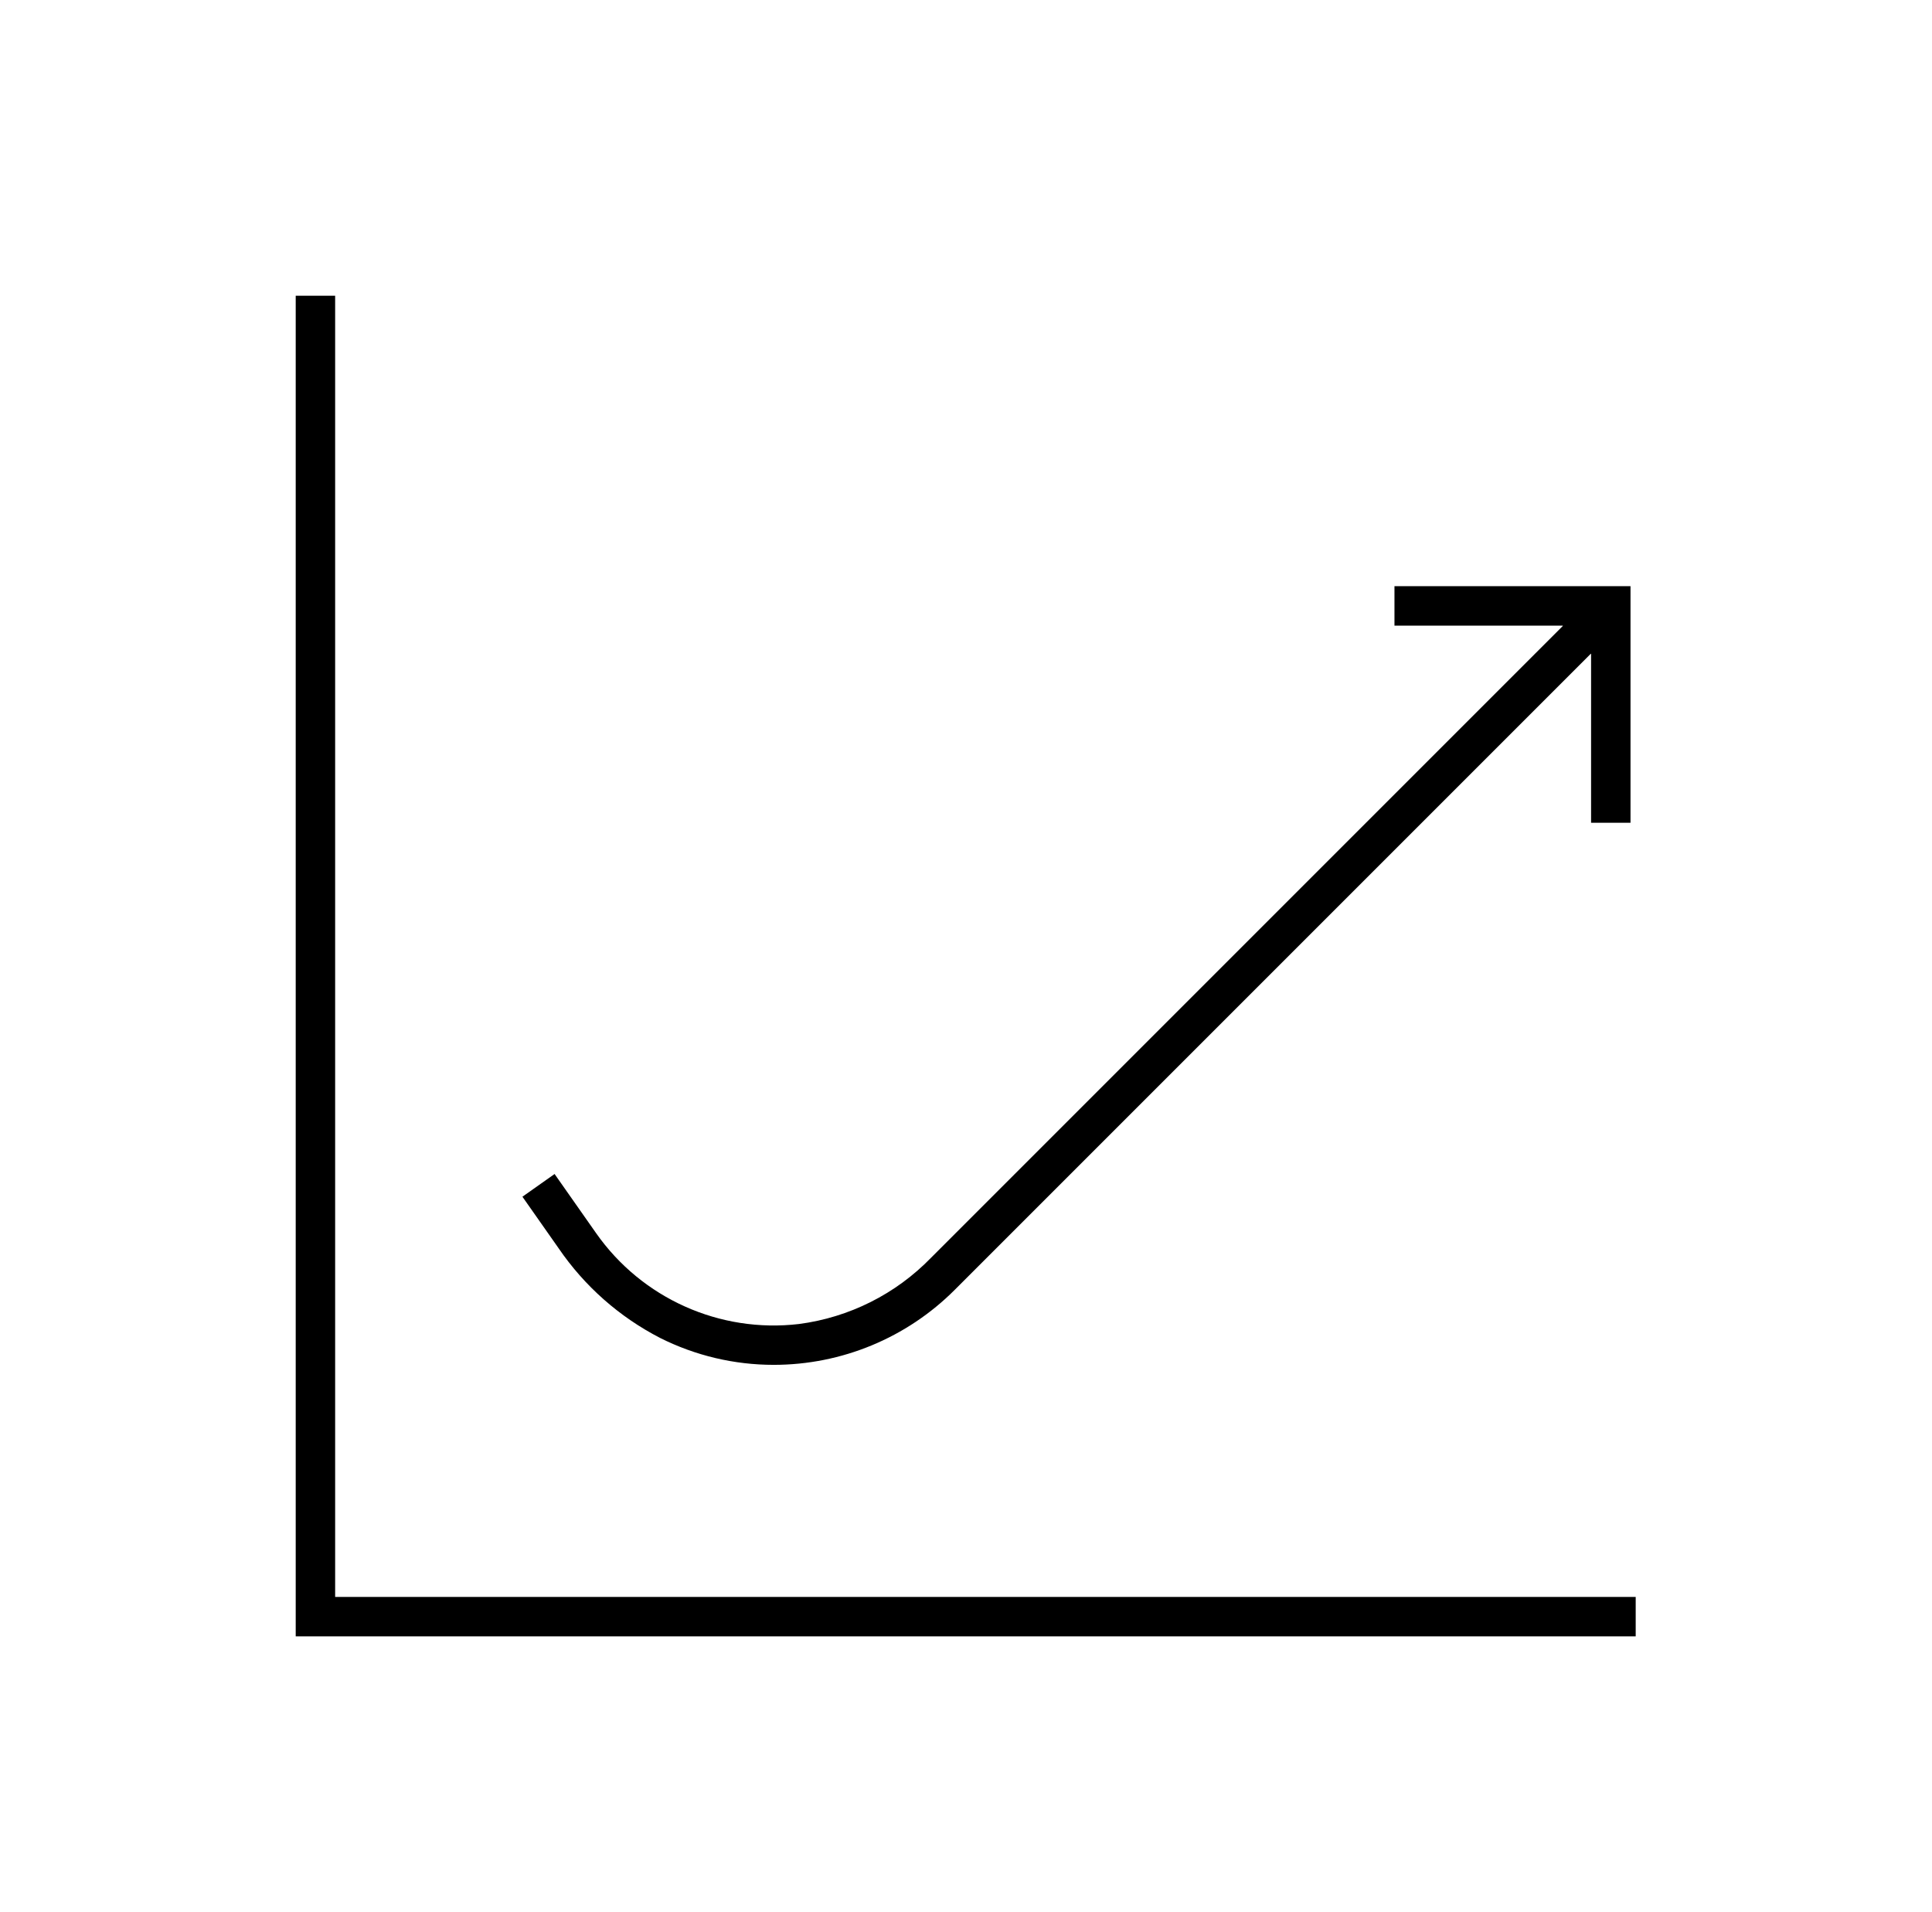 <svg width="98" height="97" xmlns="http://www.w3.org/2000/svg" xmlns:xlink="http://www.w3.org/1999/xlink" xml:space="preserve" overflow="hidden"><g transform="translate(-518 -413)"><g><g><g><g><path d="M551.487 480.865C553.275 481.762 555.248 482.229 557.248 482.228 560.694 482.229 563.998 480.859 566.432 478.42L598.69 446.162C598.694 446.158 598.7 446.158 598.704 446.162 598.706 446.164 598.707 446.166 598.707 446.169L598.707 454.733 600.707 454.733 600.707 442.733 588.734 442.733 588.734 444.733 597.266 444.733C597.271 444.733 597.276 444.738 597.276 444.743 597.276 444.746 597.275 444.748 597.273 444.75L565.235 476.788C563.443 478.637 561.078 479.824 558.525 480.157 554.509 480.628 550.559 478.858 548.237 475.548L546.131 472.548 544.5 473.7 546.335 476.314C547.647 478.236 549.418 479.8 551.487 480.865Z" fill="#000000" fill-rule="nonzero" fill-opacity="1"/><path d="M535 428 533 428 533 496 600.97 496 600.97 494 535 494 535 428Z" fill="#000000" fill-rule="nonzero" fill-opacity="1"/></g></g></g></g></g></svg>